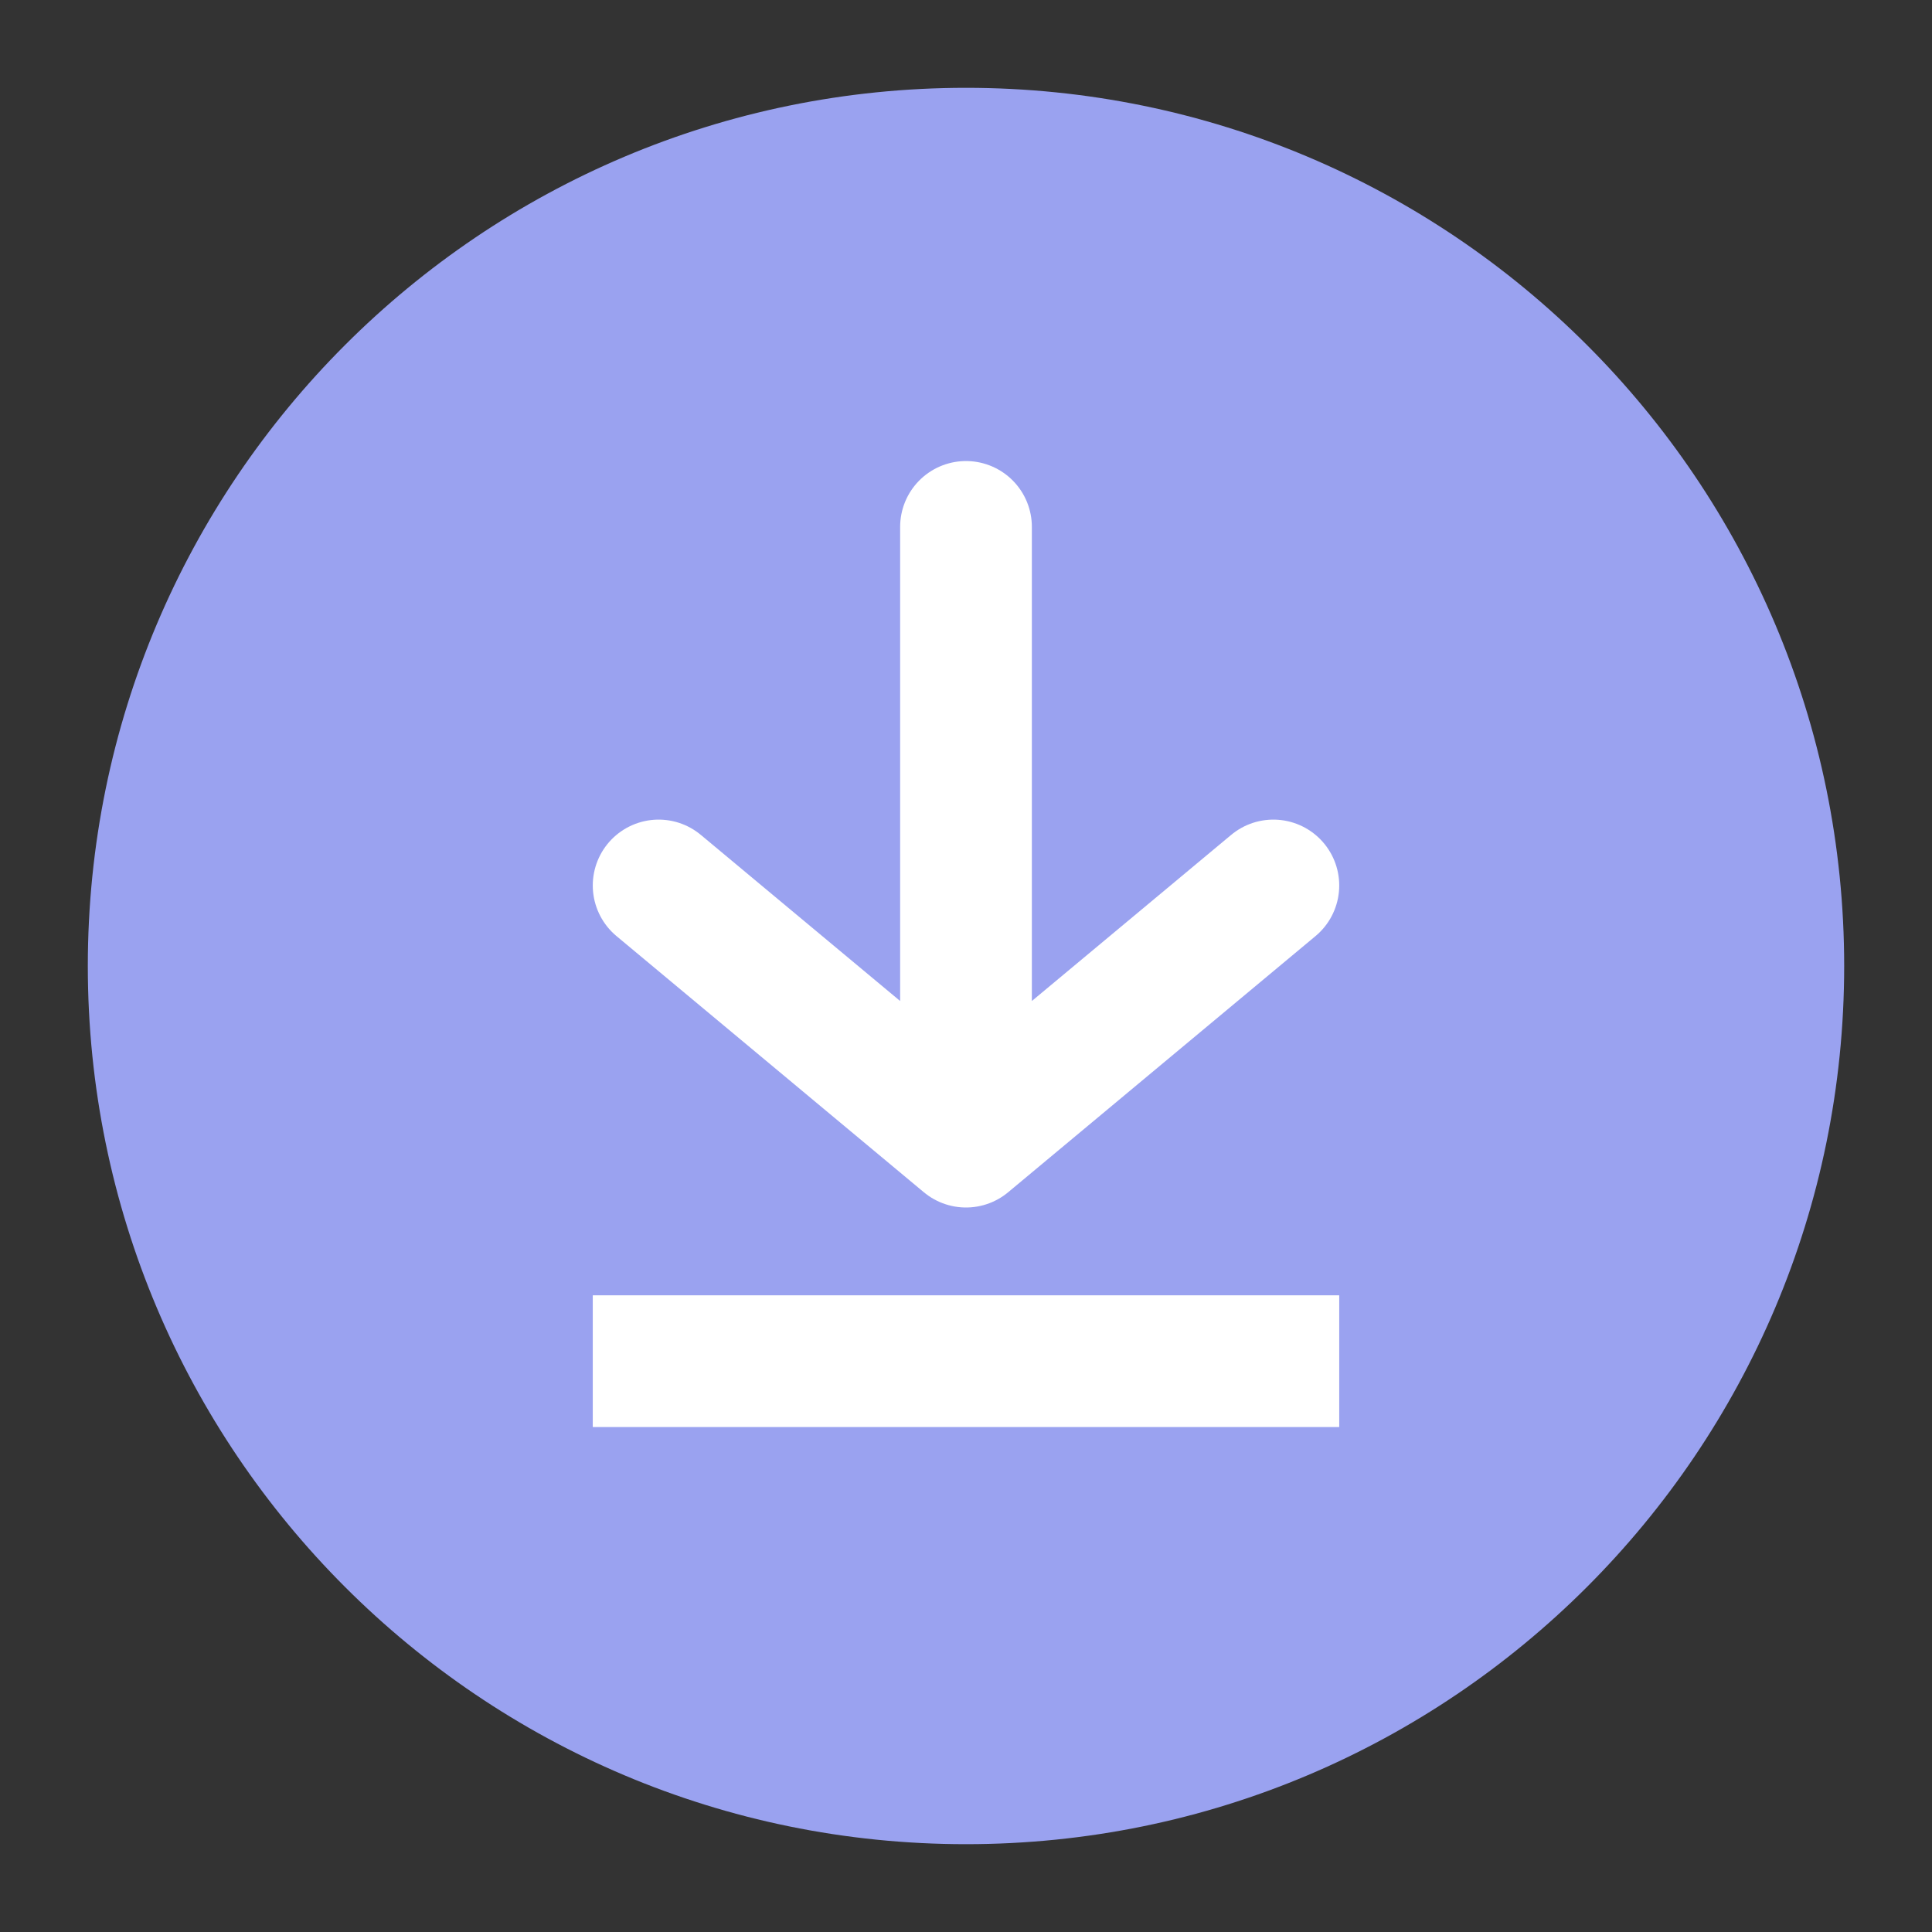 <svg width="22" height="22" viewBox="0 0 22 22" fill="none" xmlns="http://www.w3.org/2000/svg">
<rect x="0" y="0" width="22" height="22" fill="#333333" stroke="none"/>
<path d="M21 11C21 16.523 16.523 21 11 21C5.477 21 1 16.523 1 11C1 5.477 5.477 1 11 1C16.523 1 21 5.477 21 11Z" fill="#9AA2F0"/>
<path d="M14.5 10.083L11 13M11 13L7.5 10.083M11 13V6" stroke="white" stroke-width="1.5" stroke-linecap="round" stroke-linejoin="round"/>
<path d="M7.5 15.5H14.5" stroke="white" stroke-width="1.5" stroke-linecap="square"/>
</svg>
